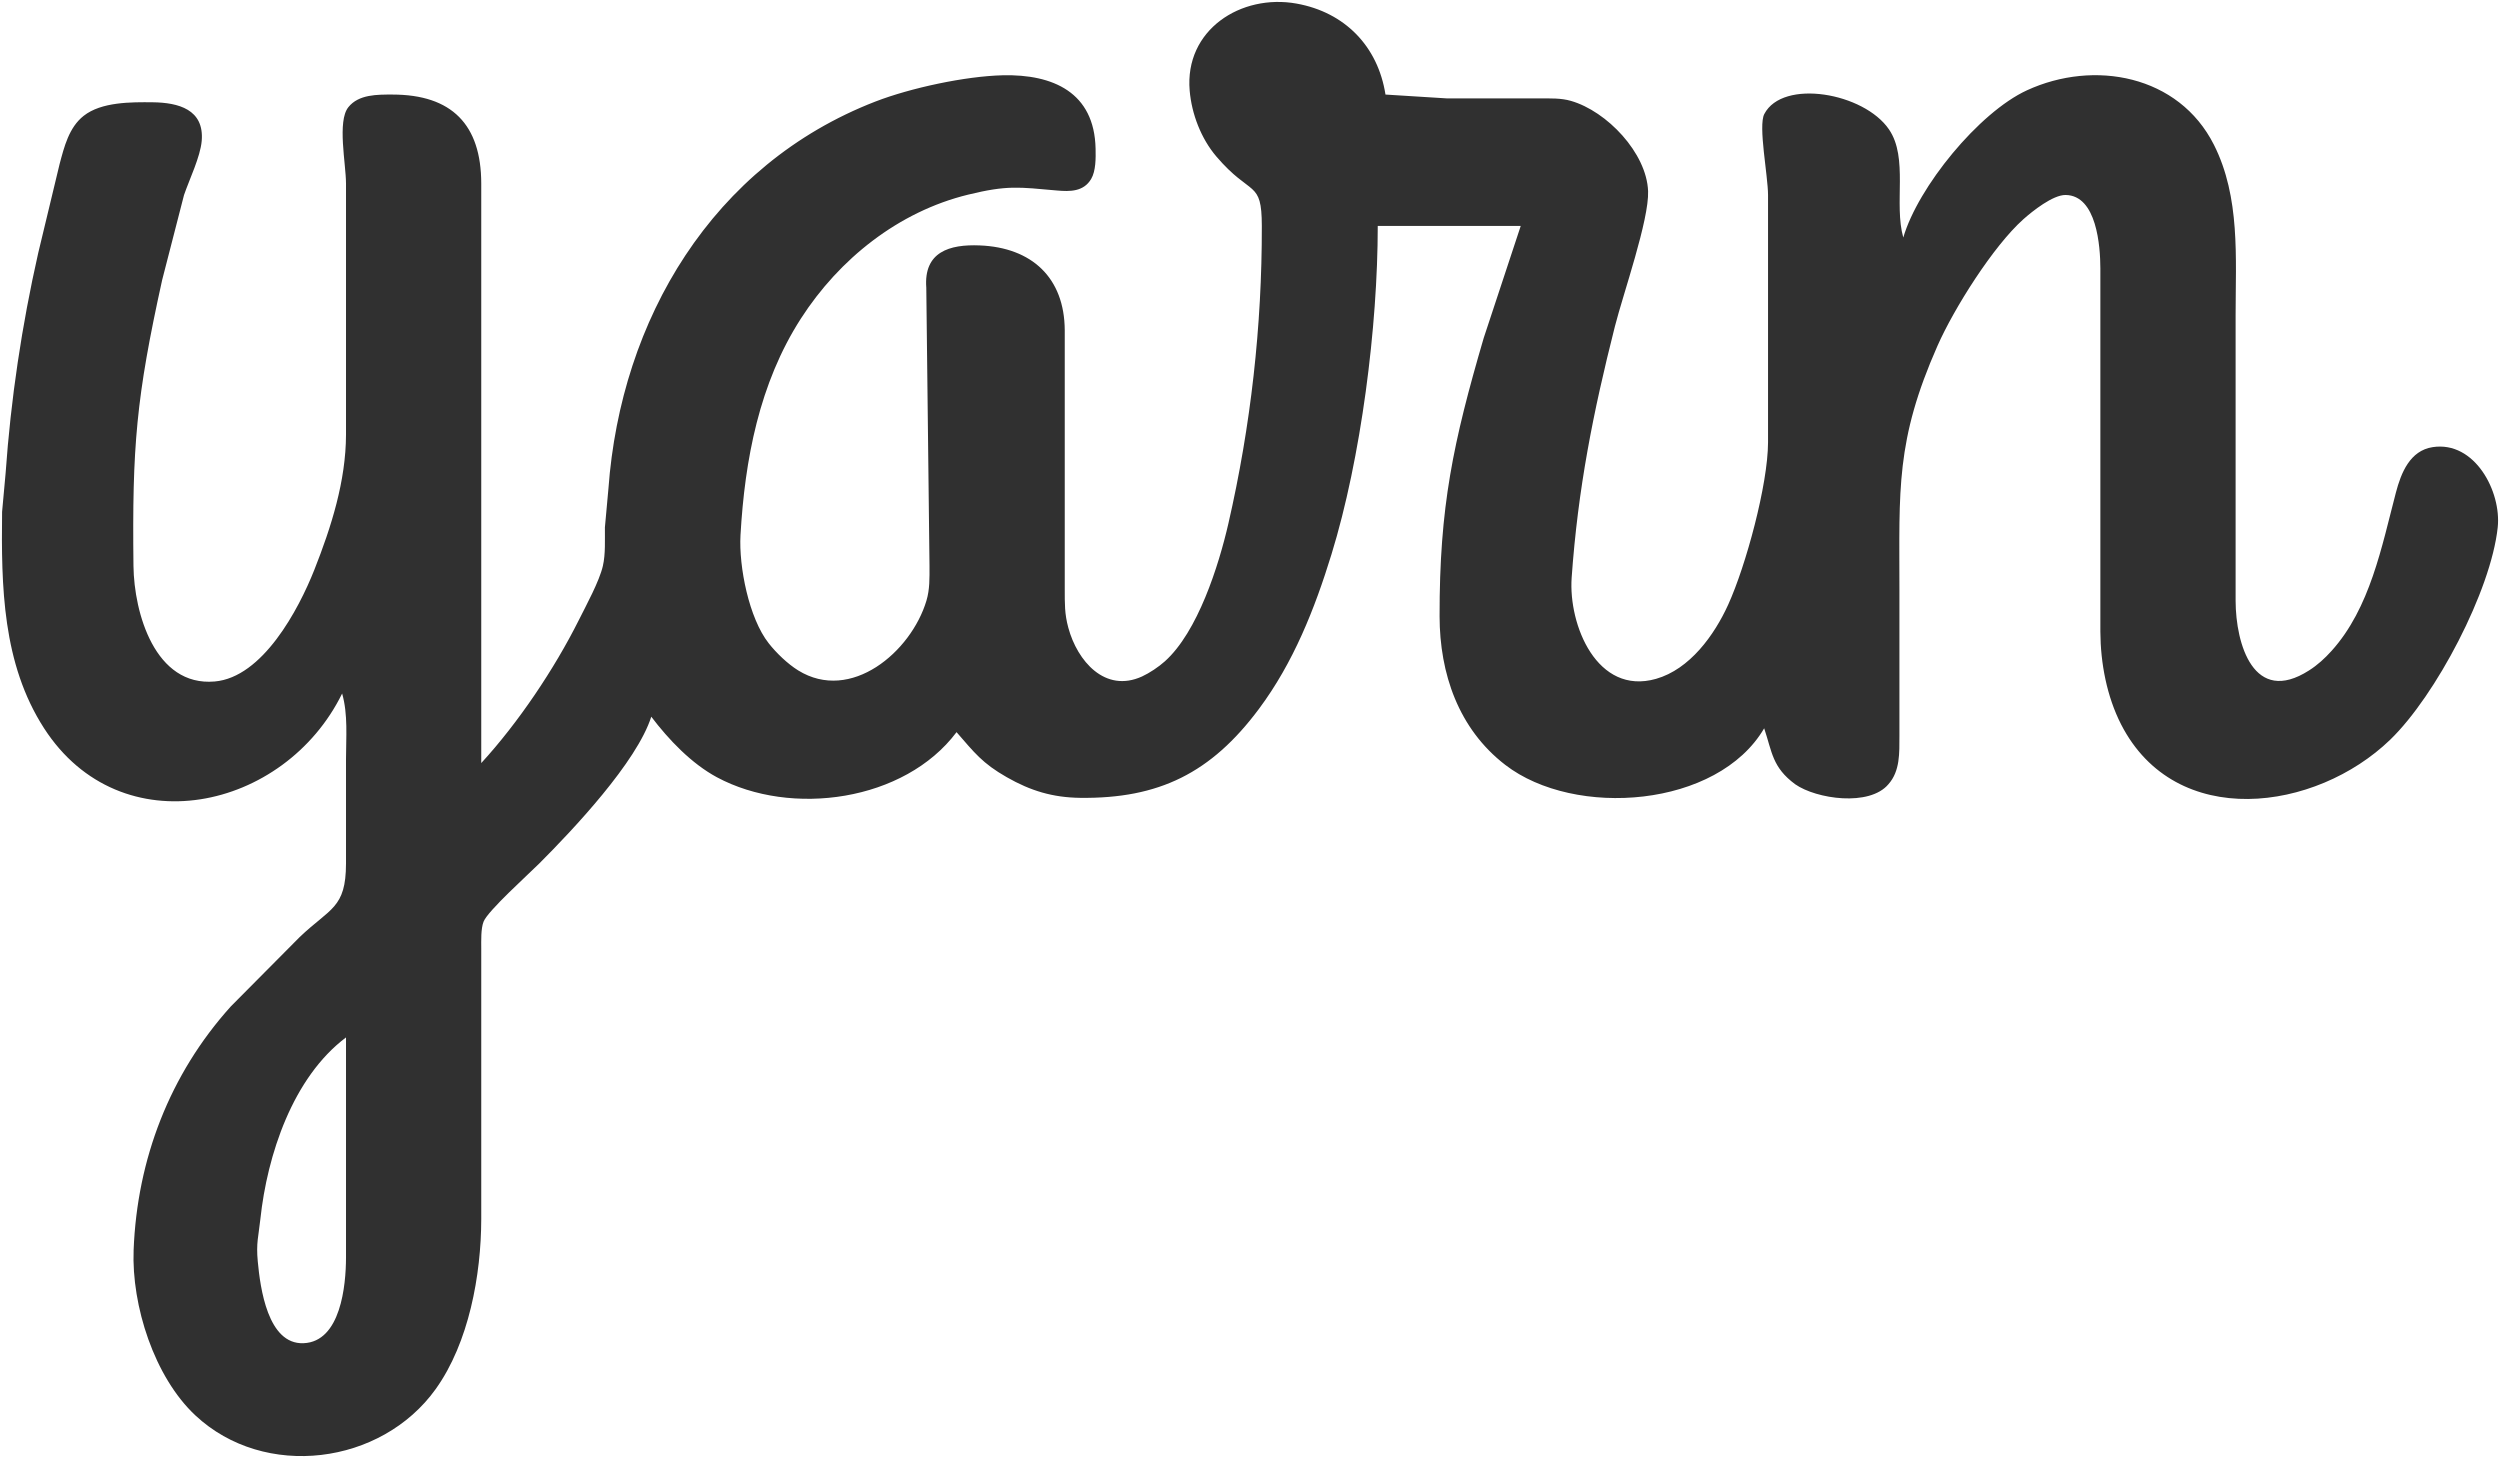 <svg xmlns="http://www.w3.org/2000/svg" viewBox="633.46 156.53 646.96 377.31">
  <path id="yarn-text" fill="#303030" stroke="none" stroke-width="1"
    d="M 758.00,354.00            C 767.60,343.54 776.88,329.71 783.25,317.00              785.15,313.21 788.57,306.93 789.47,303.00              790.19,299.88 789.97,296.22 790.00,293.00              790.00,293.00 790.91,283.00 790.91,283.00              794.11,239.20 817.83,199.14 860.00,182.81              869.10,179.29 883.26,176.24 893.00,176.01              905.96,175.72 916.68,180.43 916.98,195.00              917.03,197.40 917.07,200.75 915.83,202.85              913.88,206.14 910.38,206.13 907.00,205.83              897.04,204.95 894.16,204.42 884.00,206.90              865.97,211.30 850.63,223.55 840.70,239.00              829.95,255.71 826.20,275.48 825.09,295.00              824.63,303.16 827.27,316.50 832.39,323.00              834.35,325.50 837.29,328.33 840.00,330.01              853.64,338.46 869.23,325.24 873.20,312.00              874.10,309.00 874.00,306.09 874.00,303.00              874.00,303.00 873.17,231.00 873.17,231.00              872.46,221.70 879.18,219.72 887.00,220.04              900.50,220.58 908.93,228.42 909.00,242.00              909.00,242.00 909.00,309.00 909.00,309.00              909.01,312.72 908.93,315.33 909.93,319.00              912.25,327.57 919.42,335.95 929.00,331.59              930.96,330.69 933.31,329.11 934.91,327.67              943.41,320.05 948.82,303.01 951.35,292.00              957.15,266.72 960.05,240.92 960.00,215.00              959.98,202.91 957.23,207.59 948.21,197.00              944.28,192.38 941.85,186.04 941.33,180.00              939.96,164.24 954.62,154.87 969.00,157.46              981.48,159.71 990.04,168.49 992.00,181.00              992.00,181.00 1008.00,182.00 1008.00,182.00              1008.00,182.00 1032.00,182.00 1032.00,182.00              1034.65,182.00 1037.43,181.89 1040.00,182.64              1049.28,185.31 1059.58,196.09 1059.96,206.00              1060.24,213.41 1053.52,232.54 1051.37,241.00              1045.71,263.37 1041.82,282.93 1040.18,306.00              1039.31,318.28 1046.76,336.54 1062.00,332.21              1070.74,329.73 1077.10,320.91 1080.69,313.00              1085.26,302.95 1090.98,281.92 1091.00,271.00              1091.00,271.00 1091.00,207.00 1091.00,207.00              1090.99,201.97 1088.42,189.12 1090.03,186.04              1094.81,176.85 1115.82,180.51 1122.30,190.02              1127.36,197.43 1123.52,209.26 1126.00,218.00              1129.81,204.93 1145.55,185.63 1158.00,179.90              1175.36,171.91 1197.28,175.94 1206.39,194.00              1213.24,207.57 1212.00,223.28 1212.00,238.00              1212.00,238.00 1212.00,312.00 1212.00,312.00              1212.02,323.21 1216.69,339.19 1231.00,330.03              1233.20,328.63 1235.07,326.92 1236.82,324.98              1246.81,313.91 1249.82,297.94 1253.48,284.00              1254.82,278.90 1257.11,273.14 1263.00,272.24              1273.91,270.58 1280.81,283.75 1279.83,293.00              1278.09,309.42 1263.79,336.57 1252.00,347.96              1232.73,366.57 1196.48,371.56 1182.37,344.00              1178.66,336.74 1177.04,328.11 1177.00,320.00              1177.00,320.00 1177.00,226.00 1177.00,226.00              1176.99,220.27 1176.07,207.08 1168.00,206.99              1164.72,206.95 1159.42,211.17 1157.04,213.30              1149.26,220.26 1139.16,236.28 1134.86,246.00              1123.98,270.62 1125.00,283.27 1125.00,309.00              1125.00,309.00 1125.00,347.00 1125.00,347.00              1124.99,351.37 1125.19,356.07 1122.15,359.48              1117.25,365.31 1103.53,363.33 1098.02,359.48              1092.10,355.09 1092.08,351.24 1090.00,345.00              1077.99,365.55 1041.00,368.35 1023.00,354.47              1010.90,345.15 1006.02,330.85 1006.00,316.00              1005.96,287.63 1009.51,271.07 1017.42,244.00              1017.42,244.00 1027.00,215.00 1027.00,215.00              1027.00,215.00 990.00,215.00 990.00,215.00              990.00,241.06 985.69,275.09 978.02,300.00              973.68,314.13 968.16,328.04 959.24,340.00              946.87,356.59 933.36,363.24 913.00,363.00              905.89,362.91 900.18,361.19 894.00,357.66              887.67,354.06 885.62,351.30 881.00,346.00              867.54,363.93 838.21,367.99 819.00,357.68              812.38,354.12 806.50,347.94 802.00,342.00              798.27,353.73 781.78,371.22 773.00,380.00              770.20,382.80 759.67,392.26 758.60,395.04              757.88,396.89 758.00,399.98 758.00,402.00              758.00,402.00 758.00,472.00 758.00,472.00              757.98,486.49 754.79,504.03 746.21,516.00              732.16,535.63 701.94,539.54 684.04,522.83              673.38,512.88 667.48,494.40 668.04,480.00              668.95,456.51 677.37,434.55 693.17,417.00              693.17,417.00 711.00,399.04 711.00,399.04              718.92,391.47 722.98,391.63 723.00,380.00              723.00,380.00 723.00,353.00 723.00,353.00              723.00,347.35 723.55,341.47 722.00,336.00              707.13,366.31 664.70,375.71 644.87,345.00              634.05,328.25 633.78,308.20 634.00,289.00              634.00,289.00 634.91,279.00 634.91,279.00              636.25,259.86 639.11,240.73 643.35,222.00              643.35,222.00 648.88,199.00 648.88,199.00              650.07,194.53 651.31,189.50 655.11,186.51              659.70,182.88 667.42,182.94 673.00,183.00              679.56,183.08 686.36,184.81 685.66,193.00              685.30,197.13 682.47,202.95 681.08,207.00              681.08,207.00 675.42,229.00 675.42,229.00              668.71,259.42 667.64,272.02 668.00,303.00              668.15,315.19 673.57,334.22 689.00,332.89              701.41,331.83 710.71,314.32 714.80,304.00              719.18,292.93 722.98,280.98 723.00,269.00              723.00,269.00 723.00,204.00 723.00,204.00              722.99,198.91 720.69,187.93 723.60,184.28              726.27,180.92 731.12,181.00 735.00,181.00              750.40,181.00 757.98,188.80 758.00,204.00              758.00,204.00 758.00,354.00 758.00,354.00 Z            M 723.00,425.00            C 709.20,435.37 702.60,455.47 700.84,472.00              700.36,476.48 699.71,478.16 700.17,483.00              700.80,489.74 702.72,504.49 712.00,504.13              721.65,503.76 722.99,489.13 723.00,482.00              723.00,482.00 723.00,425.00 723.00,425.00 Z" />
</svg>